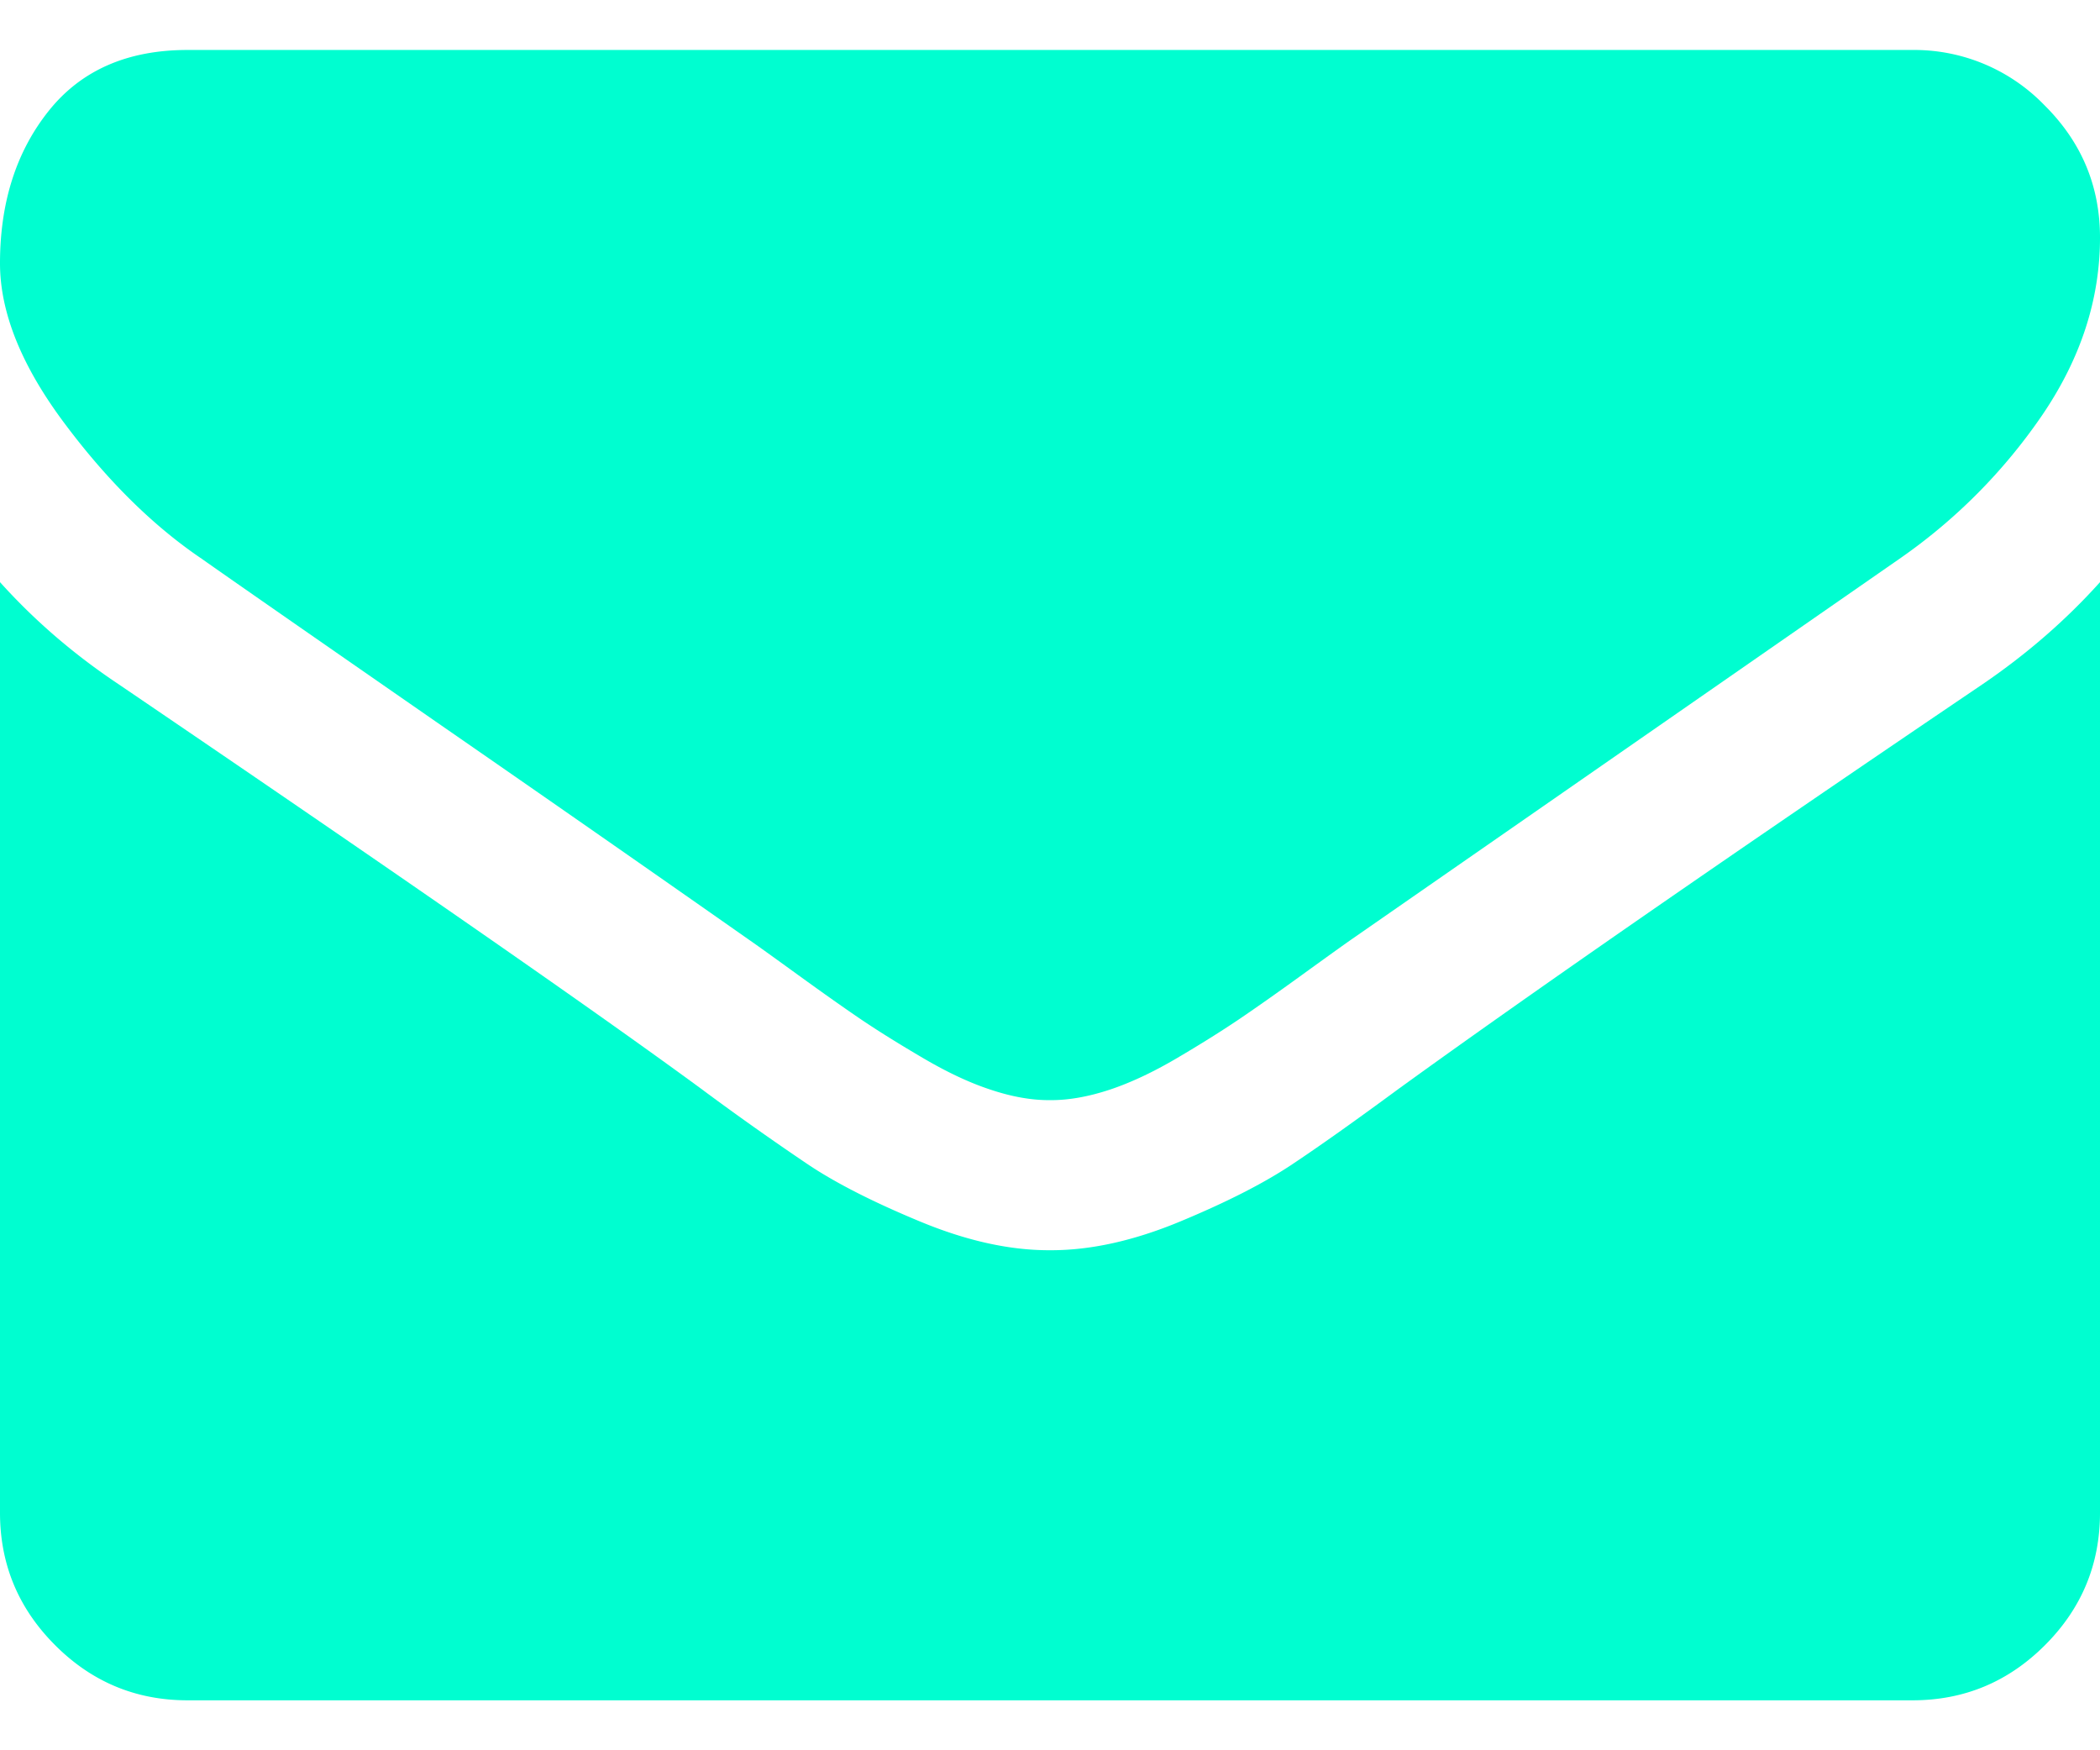 <svg width="24" height="20" fill="none" xmlns="http://www.w3.org/2000/svg"><g fill="#00FED0"><path d="M2.304 6.384c.303.214 1.218.85 2.745 1.909a672.48 672.48 0 013.509 2.444c.09.062.279.198.569.408.29.21.531.38.723.51.192.129.424.274.697.434.272.16.529.282.77.361.241.081.464.121.67.121h.027c.205 0 .428-.04.67-.12.24-.08.497-.201.77-.362.272-.16.504-.306.696-.435.192-.13.433-.299.723-.509.29-.21.48-.346.57-.409l6.267-4.352a6.363 6.363 0 001.634-1.647C23.78 4.094 24 3.42 24 2.715c0-.59-.212-1.094-.636-1.514a2.07 2.07 0 00-1.507-.63H2.143c-.688 0-1.217.233-1.587.697C.186 1.732 0 2.313 0 3.009c0 .562.246 1.172.737 1.828.49.656 1.013 1.172 1.567 1.547z"/><path d="M22.66 7.817c-2.928 1.982-5.151 3.522-6.669 4.62-.509.375-.922.668-1.239.878-.317.21-.738.424-1.265.643-.527.219-1.018.328-1.473.328h-.027c-.456 0-.947-.11-1.474-.329-.526-.218-.948-.432-1.265-.642a32.98 32.98 0 01-1.239-.877c-1.205-.884-3.424-2.425-6.656-4.621-.51-.34-.96-.728-1.353-1.165v10.633c0 .59.21 1.094.63 1.514.419.42.924.63 1.513.63h19.714c.59 0 1.094-.21 1.514-.63.42-.42.629-.924.629-1.514V6.652c-.384.428-.83.817-1.34 1.165z"/></g></svg>